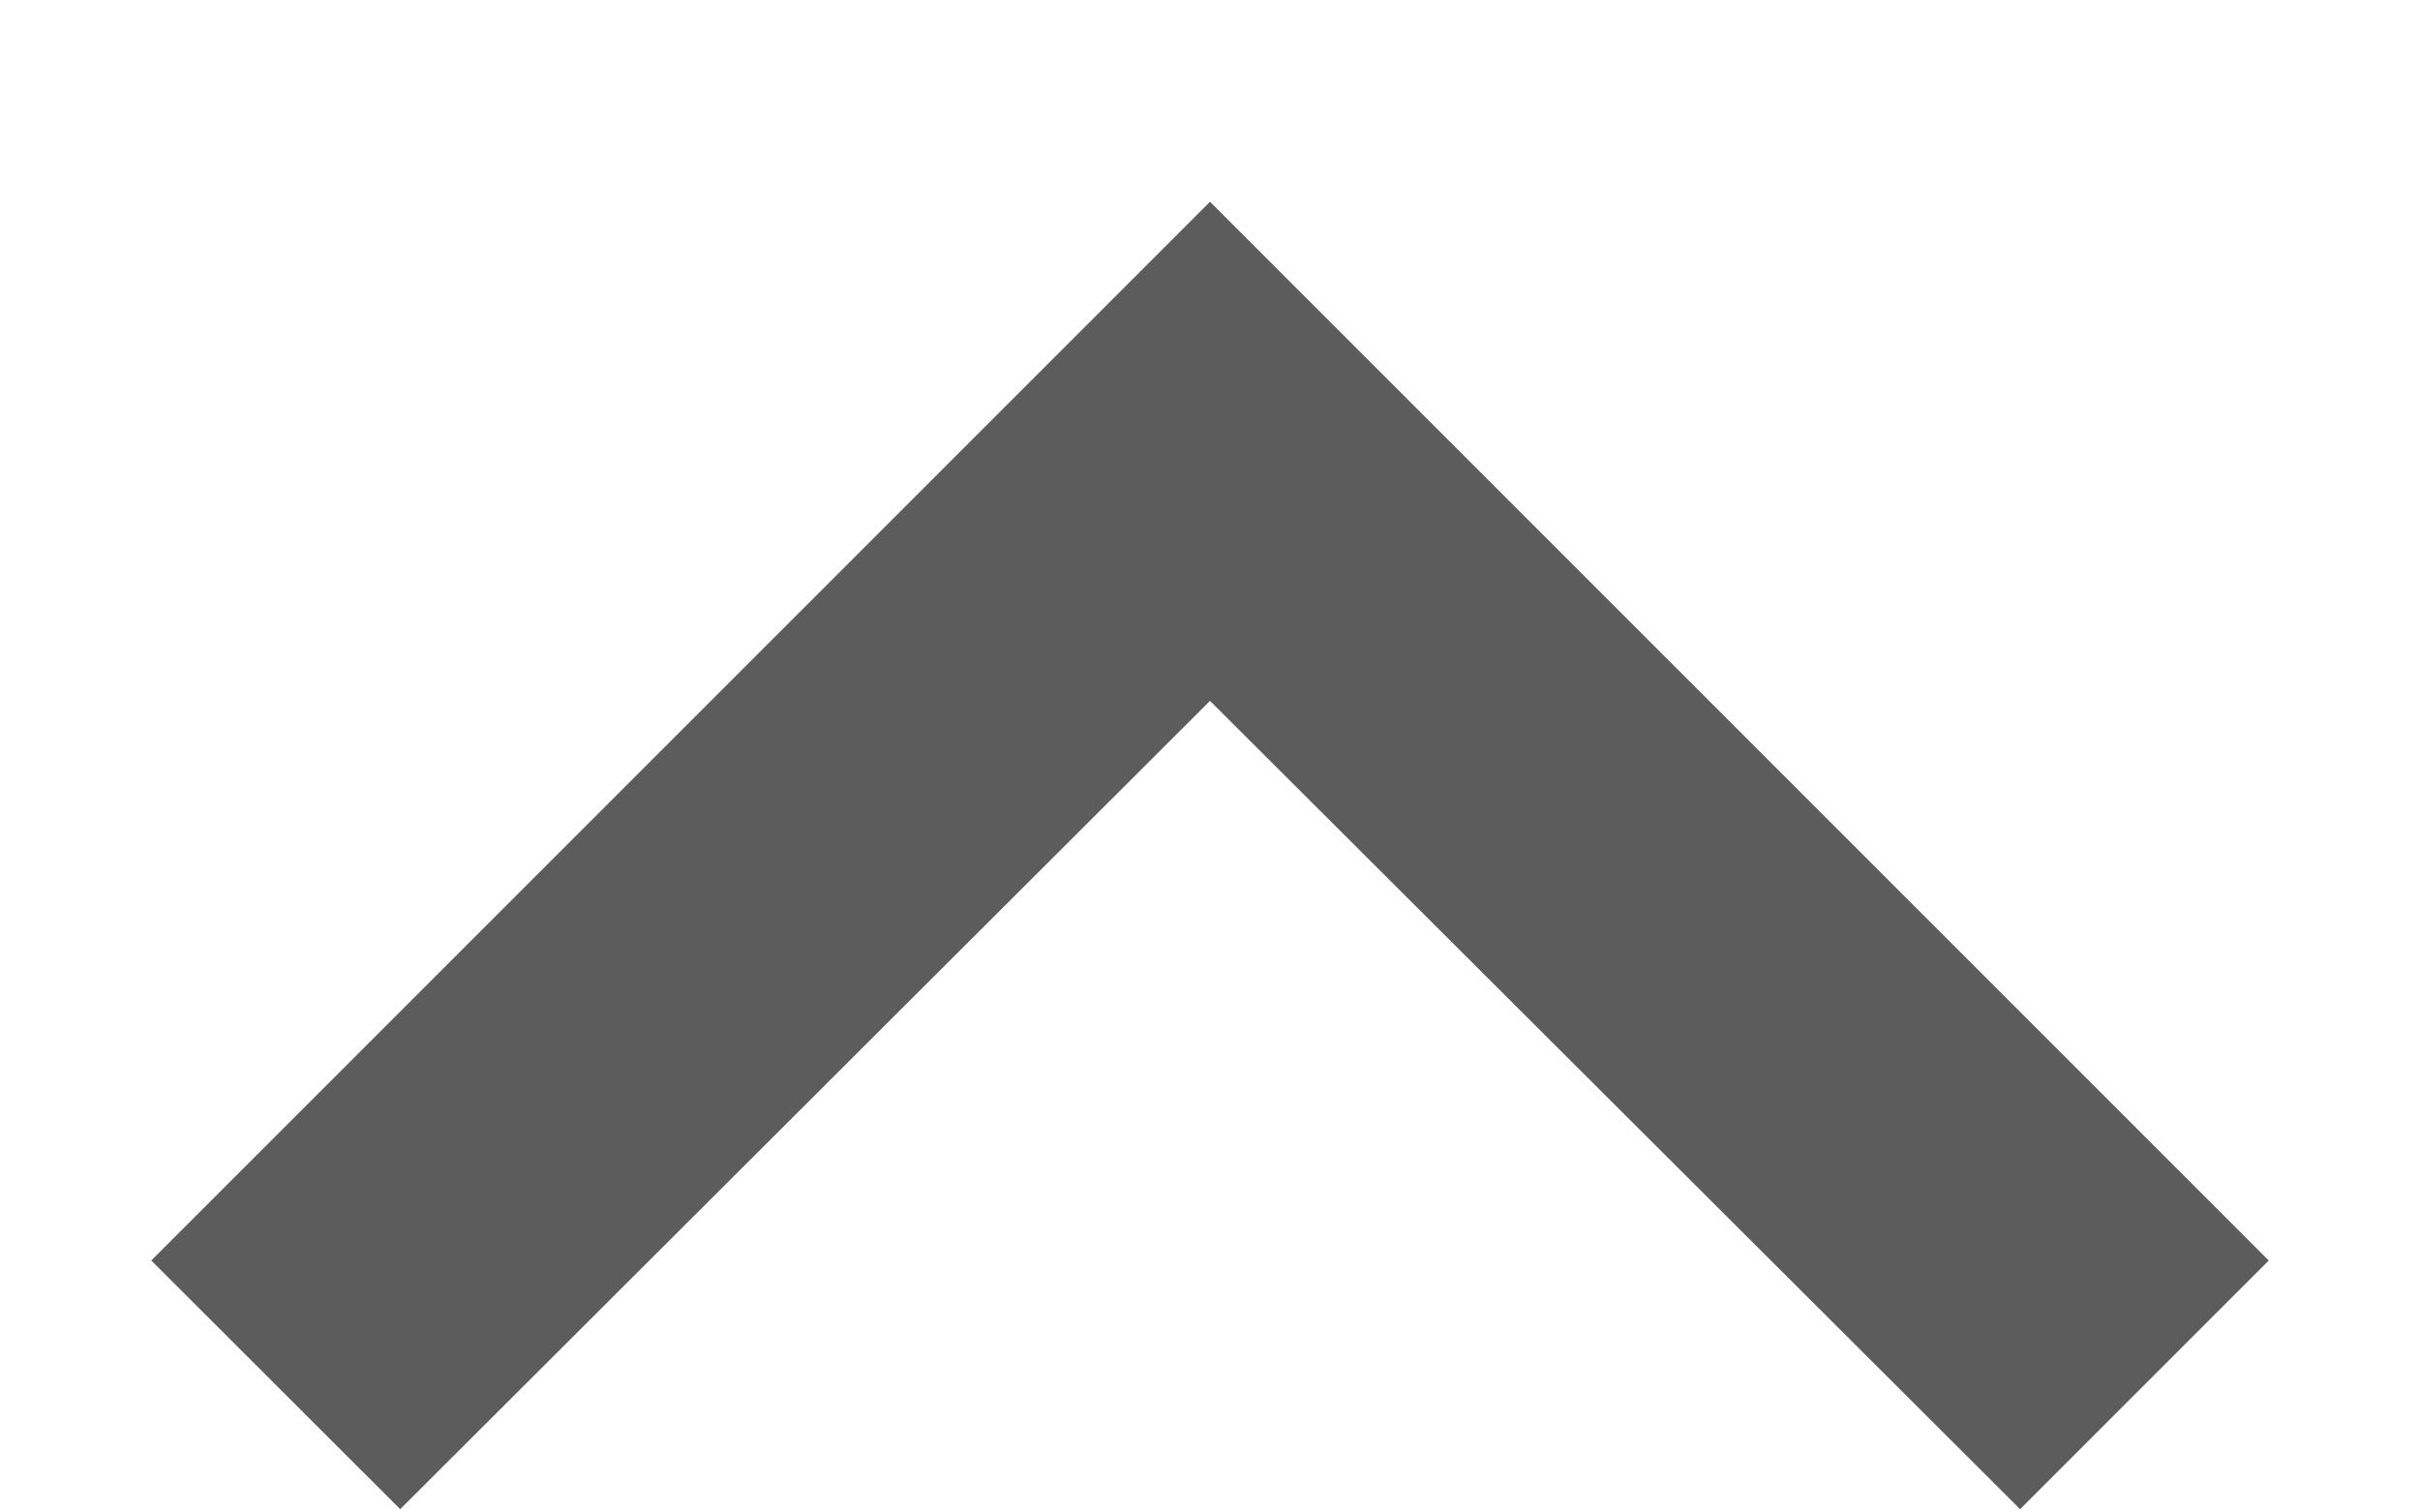 <svg width="8" height="5" viewBox="0 0 8 5" fill="none" xmlns="http://www.w3.org/2000/svg">
<path d="M1.323 4.989L4 2.317L6.678 4.989L7.5 4.167L4 0.667L0.5 4.167L1.323 4.989Z" fill="#5C5C5C"/>


</svg>
